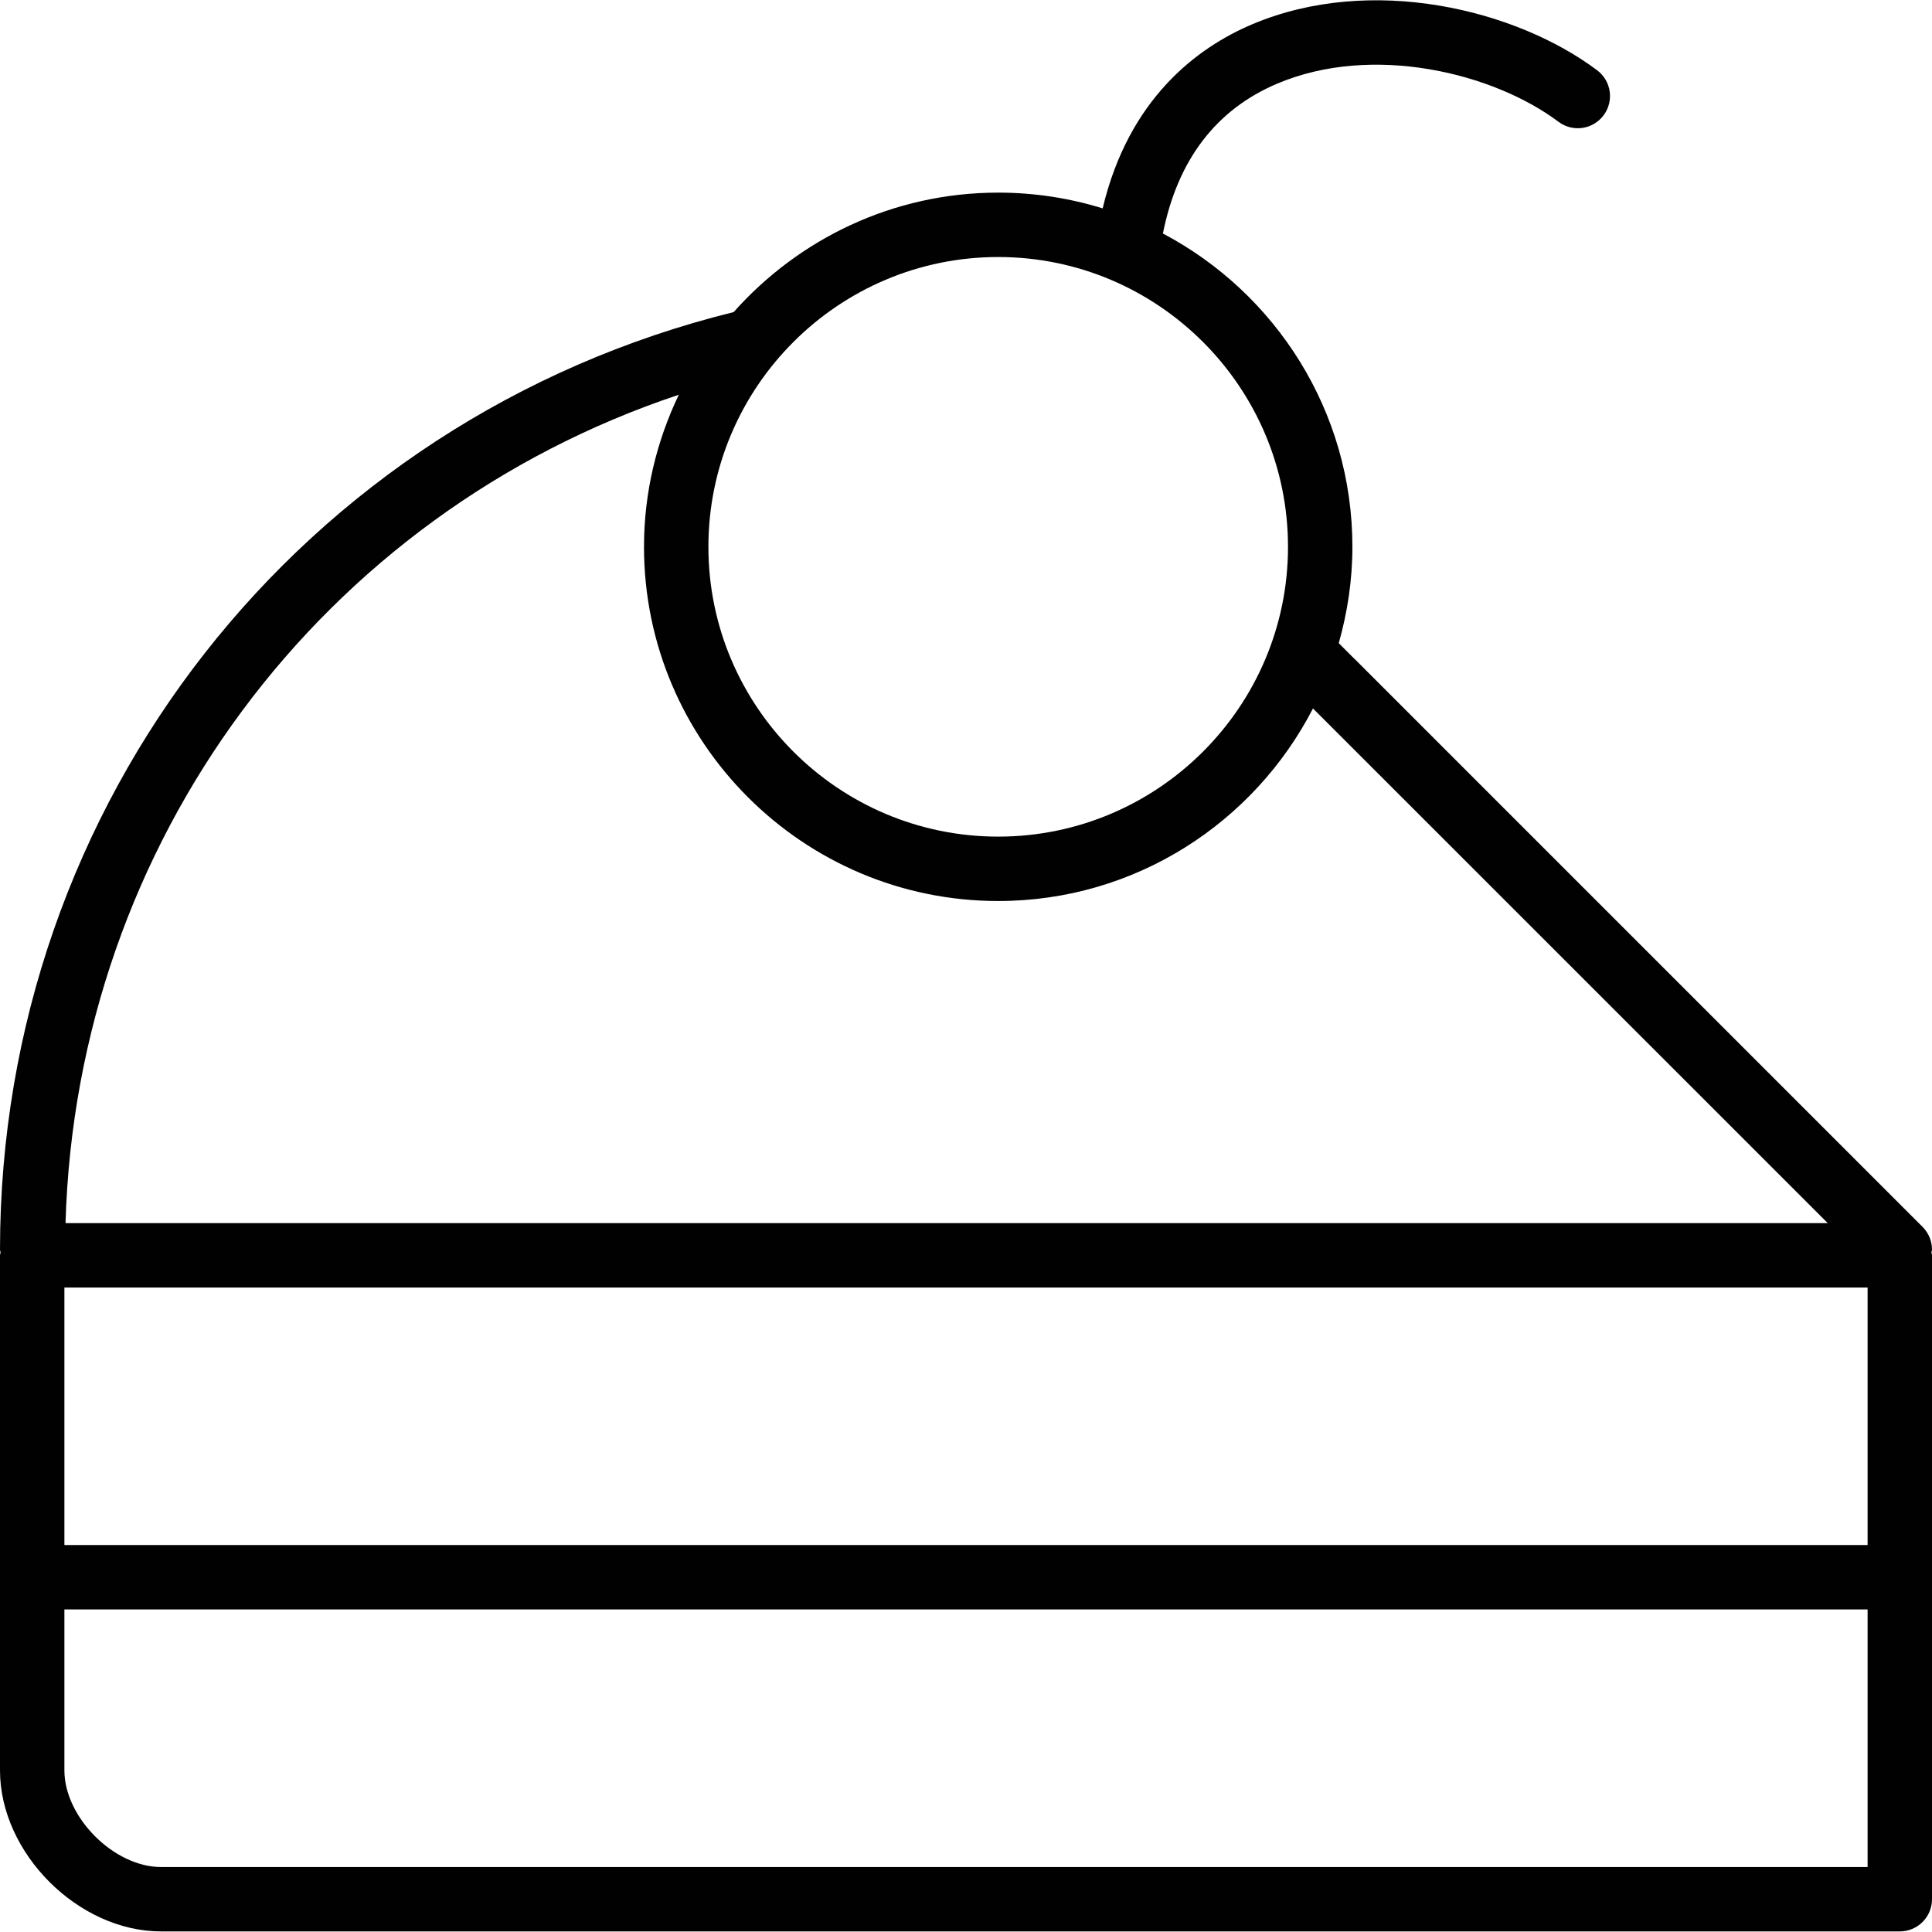<?xml version="1.0" encoding="utf-8"?>
<!-- Generator: Adobe Illustrator 17.0.0, SVG Export Plug-In . SVG Version: 6.00 Build 0)  -->
<!DOCTYPE svg PUBLIC "-//W3C//DTD SVG 1.1//EN" "http://www.w3.org/Graphics/SVG/1.1/DTD/svg11.dtd">
<svg version="1.1" id="Layer_1" xmlns="http://www.w3.org/2000/svg" xmlns:xlink="http://www.w3.org/1999/xlink" x="0px" y="0px"
	 width="60px" height="60px" viewBox="0 0 60 60" enable-background="new 0 0 60 60" xml:space="preserve">
<g>
	<path fill="#010101" d="M59.707,38.102L42.055,20.45c-0.002-0.002-0.006-0.003-0.008-0.005l-0.471-0.471
		C41.846,19.021,42,18.02,42,16.982c0-4.219-2.39-7.885-5.885-9.73c0.455-2.278,1.643-3.847,3.553-4.656
		c2.971-1.255,6.715-0.327,8.732,1.186c0.443,0.333,1.069,0.242,1.4-0.2c0.332-0.442,0.242-1.069-0.2-1.4
		c-2.524-1.894-7.015-2.991-10.711-1.428c-1.729,0.732-3.837,2.325-4.645,5.717C33.218,6.154,32.129,5.982,31,5.982
		c-3.268,0-6.198,1.44-8.215,3.71C9.356,13.007,0,24.928,0,38.809c0,0.031,0.015,0.058,0.018,0.088C0.015,38.928,0,38.954,0,38.985
		v15.997c0,2.57,2.43,5,5,5h54c0.552,0,1-0.448,1-1V38.985c0-0.031-0.015-0.057-0.018-0.087C59.985,38.868,60,38.839,60,38.809
		C60,38.553,59.902,38.297,59.707,38.102z M2,39.985h56v7.997H2V39.985z M31,7.982c4.962,0,9,4.038,9,9s-4.038,9-9,9s-9-4.038-9-9
		S26.038,7.982,31,7.982z M21.081,12.259C20.395,13.693,20,15.29,20,16.982c0,6.065,4.935,11,11,11c4.256,0,7.948-2.435,9.776-5.98
		l15.986,15.983H2.035C2.376,26.147,9.986,15.958,21.081,12.259z M5,57.982c-1.458,0-3-1.542-3-3v-5h56v8H5z"/>
</g>
</svg>
